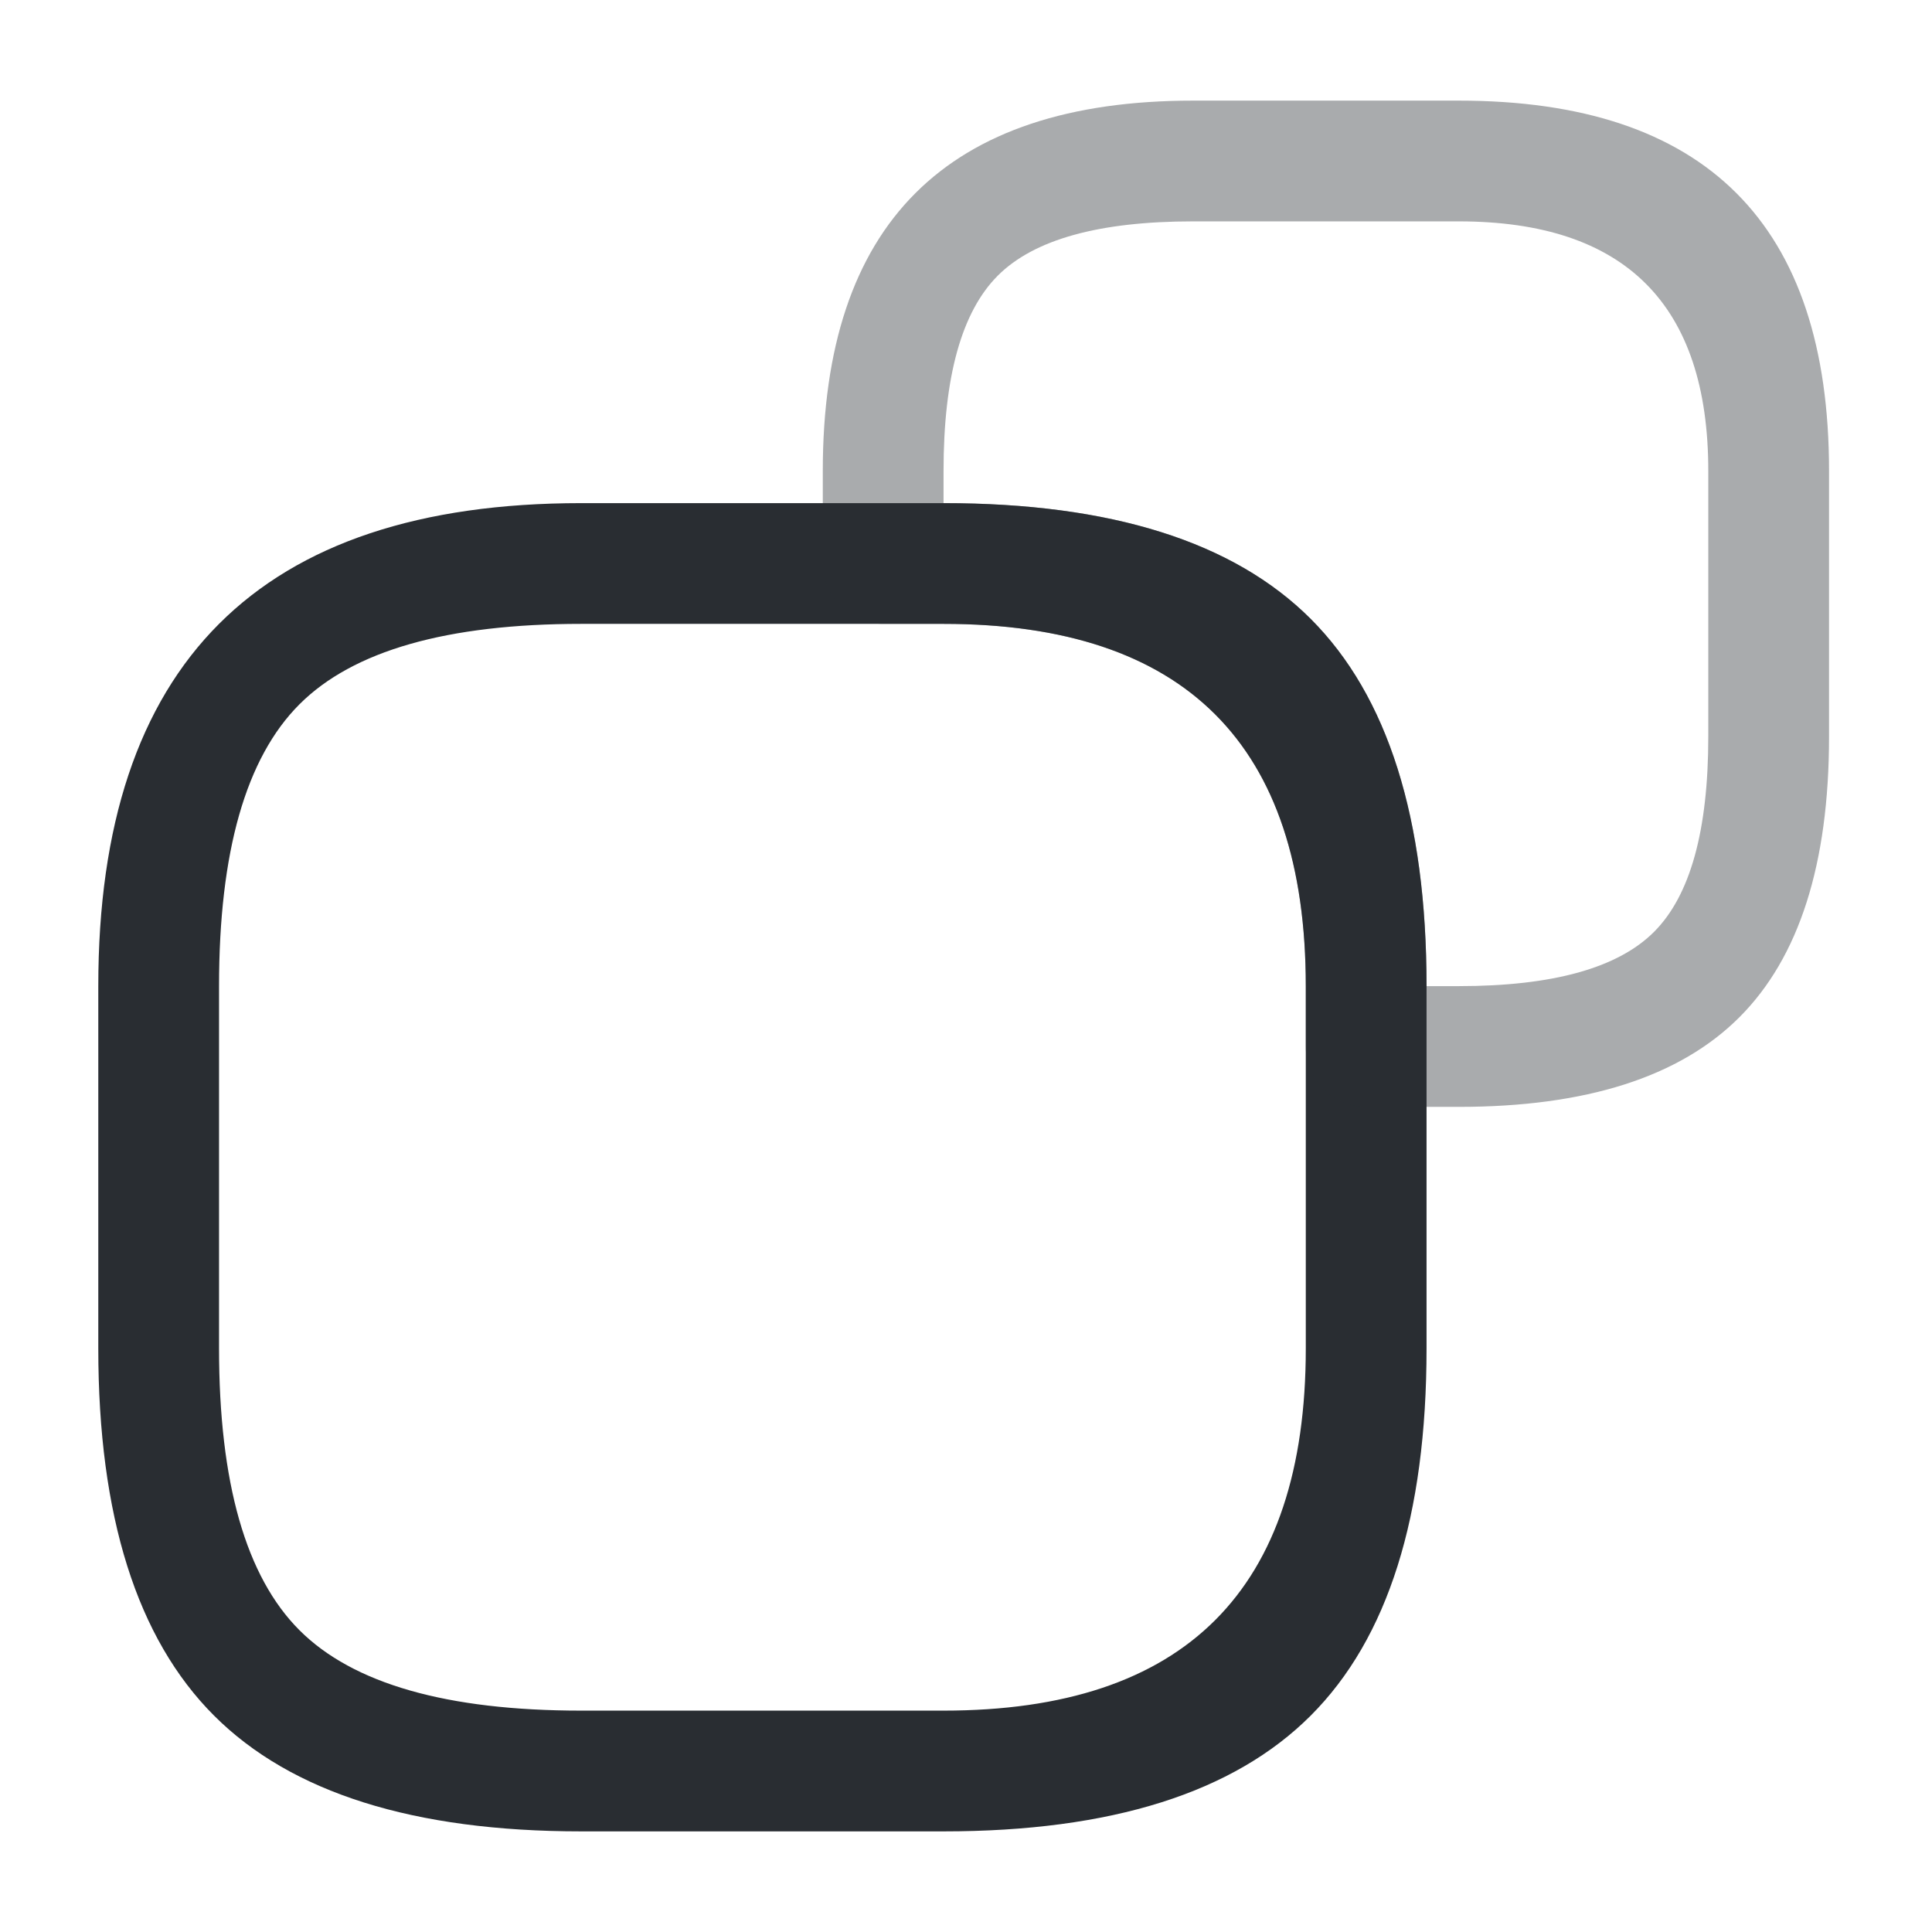 <svg xmlns="http://www.w3.org/2000/svg" width="24" height="24" viewBox="0 0 24 24">
  <defs/>
  <path fill="#292D32" d="M17.721,12.25 L17.721,16.75 Q17.721,19.873 16.282,21.312 Q14.844,22.75 11.721,22.75 L7.221,22.75 Q4.098,22.75 2.659,21.312 Q1.221,19.873 1.221,16.75 L1.221,12.25 Q1.221,6.25 7.221,6.25 L11.721,6.25 Q14.844,6.25 16.282,7.688 Q17.721,9.127 17.721,12.25 Z M16.221,12.25 Q16.221,7.75 11.721,7.75 L7.221,7.75 Q4.719,7.75 3.72,8.749 Q2.721,9.748 2.721,12.25 L2.721,16.75 Q2.721,19.252 3.72,20.251 Q4.719,21.25 7.221,21.25 L11.721,21.25 Q16.221,21.25 16.221,16.75 Z"/>
  <path fill="#292D32" opacity="0.4" d="M22.721,5.85 L22.721,9.15 Q22.721,11.523 21.607,12.637 Q20.494,13.75 18.121,13.75 L16.971,13.75 Q16.66,13.75 16.44,13.53 Q16.221,13.311 16.221,13 L16.221,12.25 Q16.221,7.75 11.721,7.75 L10.971,7.75 Q10.66,7.75 10.44,7.53 Q10.221,7.311 10.221,7 L10.221,5.85 Q10.221,1.25 14.821,1.25 L18.121,1.25 Q22.721,1.25 22.721,5.85 Z M21.221,5.85 Q21.221,2.75 18.121,2.75 L14.821,2.75 Q13.069,2.75 12.395,3.424 Q11.721,4.098 11.721,5.85 L11.721,6.25 Q14.844,6.25 16.282,7.688 Q17.721,9.127 17.721,12.25 L18.121,12.25 Q19.873,12.25 20.547,11.576 Q21.221,10.902 21.221,9.15 Z"/>
</svg>

